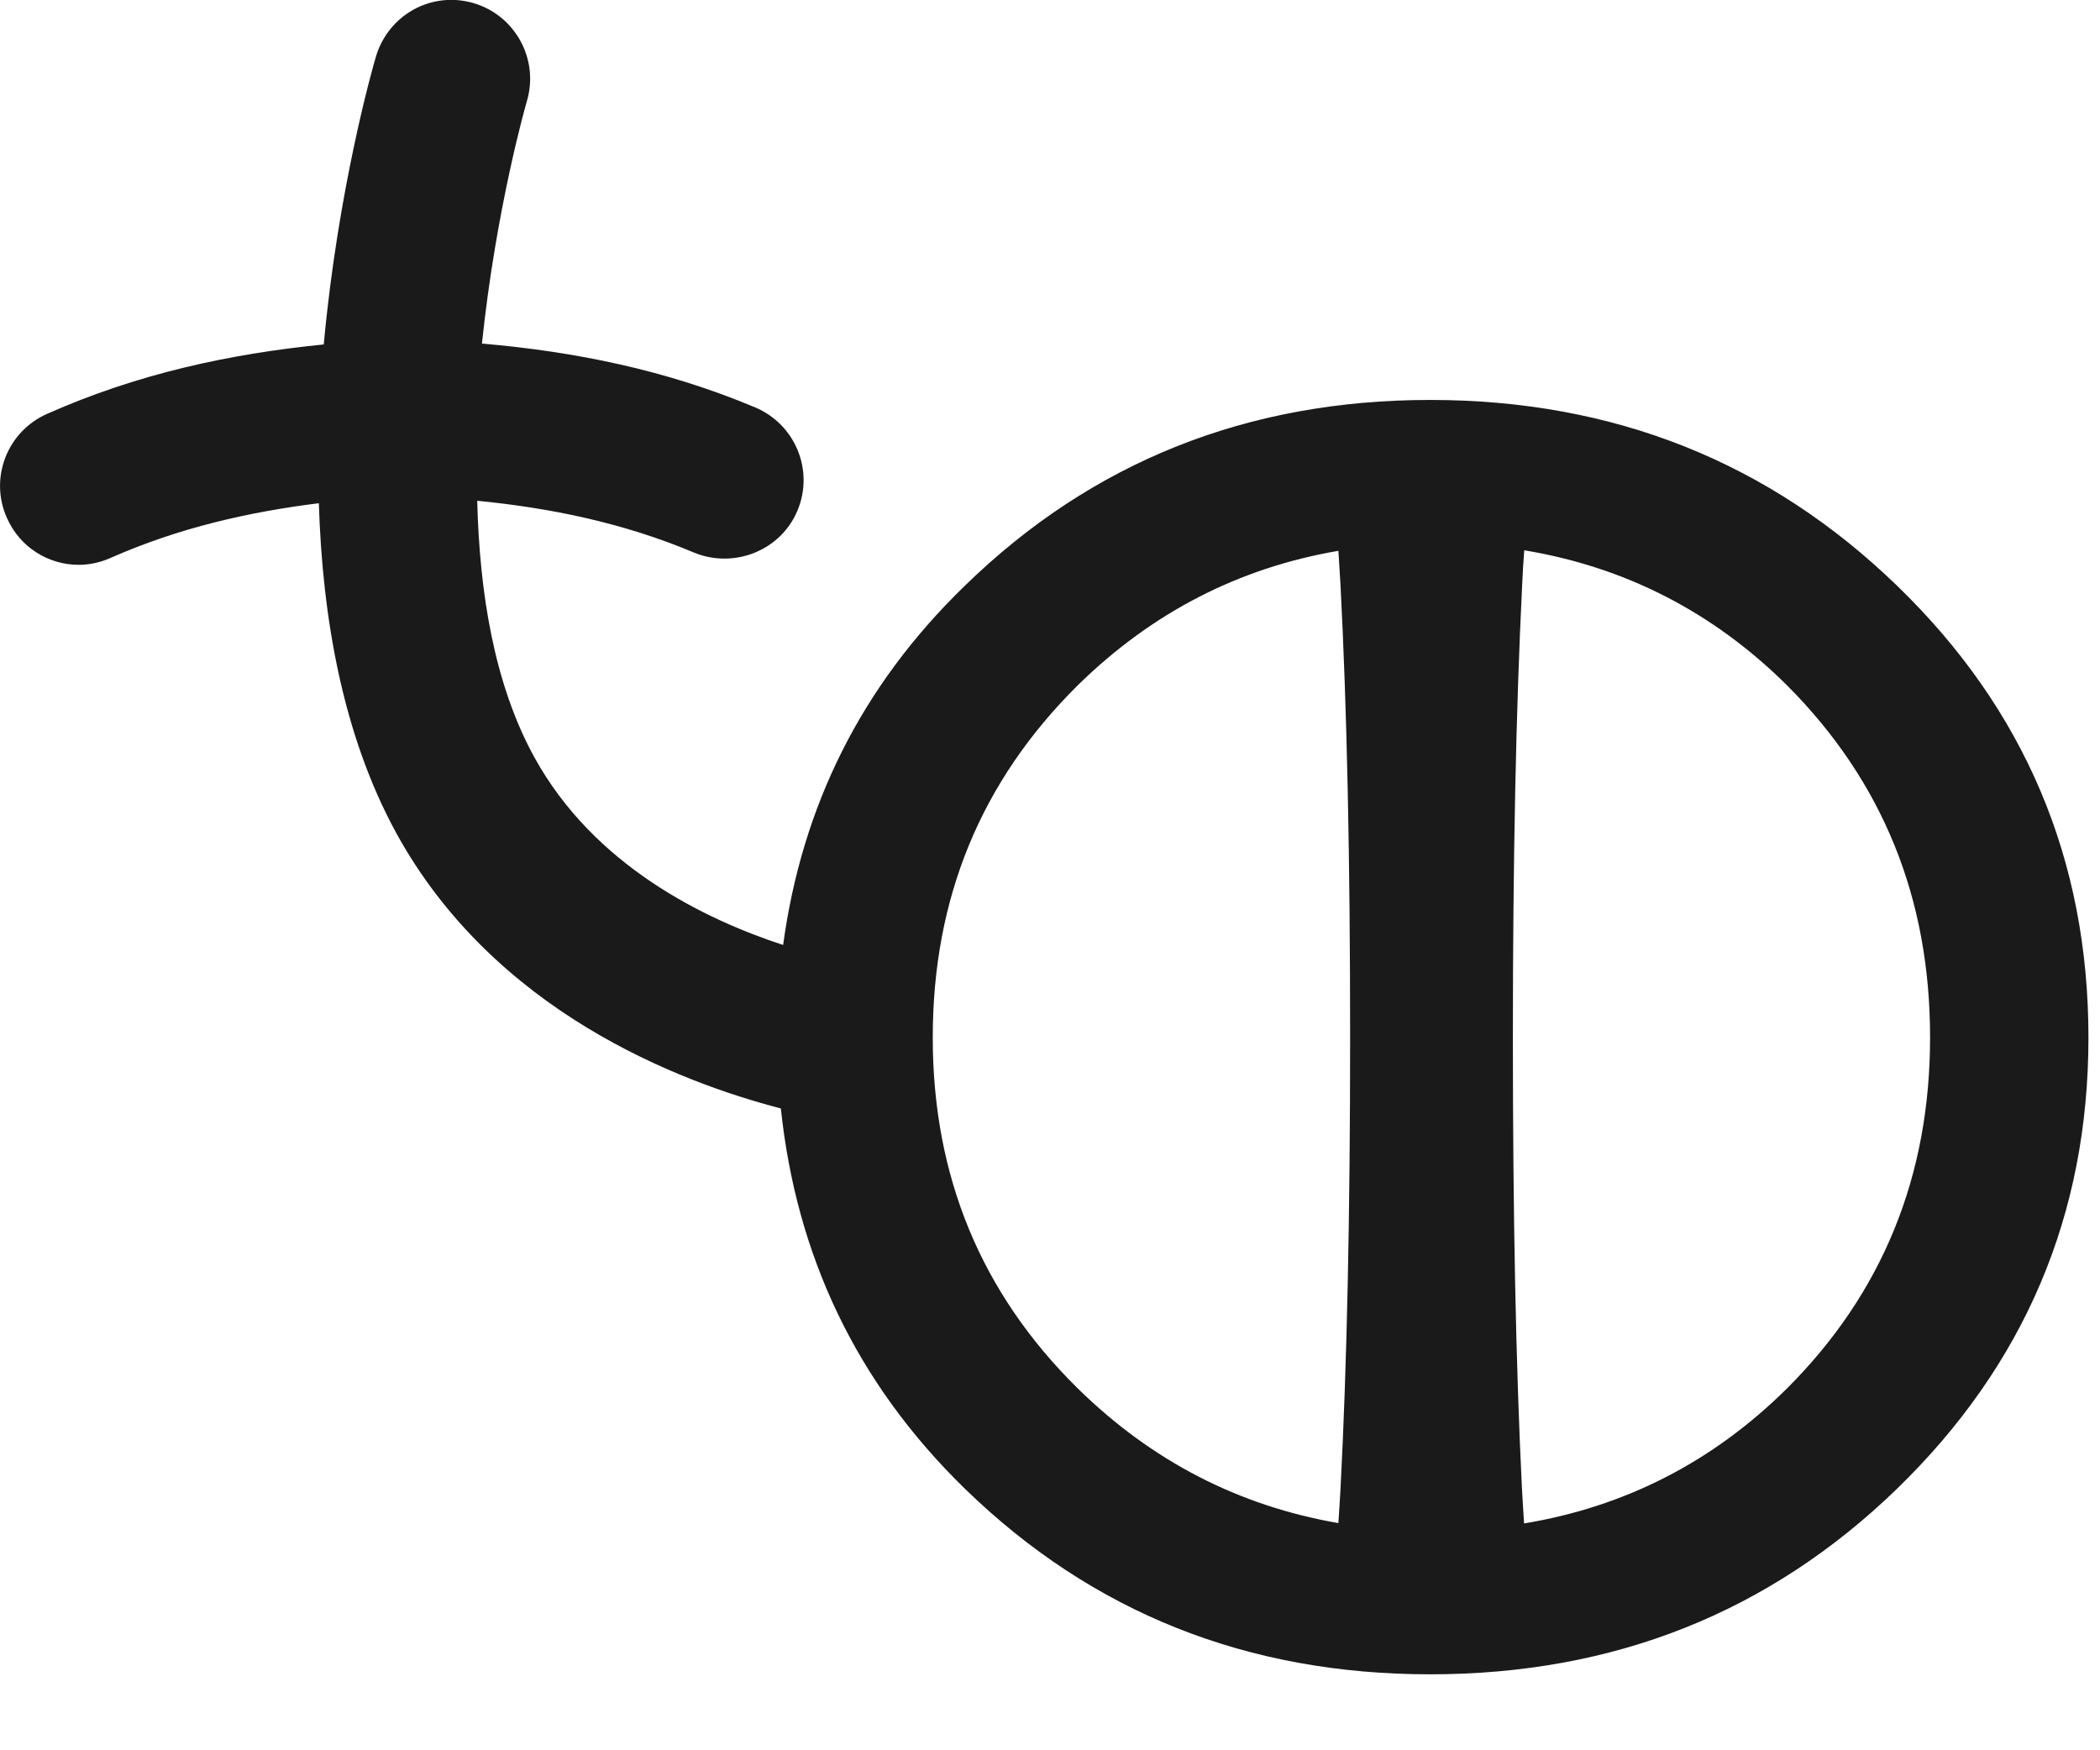 <?xml version="1.0" encoding="utf-8"?>
<!-- Generator: Adobe Illustrator 15.1.0, SVG Export Plug-In . SVG Version: 6.00 Build 0)  -->
<!DOCTYPE svg PUBLIC "-//W3C//DTD SVG 1.1//EN" "http://www.w3.org/Graphics/SVG/1.1/DTD/svg11.dtd">
<svg version="1.1" id="Layer_1" xmlns="http://www.w3.org/2000/svg" xmlns:xlink="http://www.w3.org/1999/xlink" x="0px" y="0px"
	 width="12px" height="10px" viewBox="0 0 12 10" enable-background="new 0 0 12 10" xml:space="preserve">
<path fill="#1A1A1A" d="M10.84,3.346C10.11,2.64,9.222,2.285,8.172,2.285c-1.045,0-1.932,0.354-2.658,1.061
	C4.918,3.923,4.582,4.611,4.475,5.399C4.026,5.252,3.394,4.947,3.052,4.324C2.822,3.904,2.74,3.381,2.727,2.861
	C3.143,2.902,3.56,2.986,3.968,3.158C4.194,3.25,4.461,3.147,4.557,2.917c0.096-0.229-0.012-0.492-0.241-0.589
	C3.803,2.112,3.278,2.008,2.754,1.963c0.08-0.77,0.253-1.374,0.257-1.386c0.07-0.238-0.066-0.488-0.304-0.559
	C2.465-0.053,2.219,0.085,2.148,0.324C2.131,0.38,1.932,1.077,1.85,1.968C1.316,2.021,0.785,2.135,0.268,2.365
	c-0.227,0.101-0.33,0.366-0.229,0.593c0.074,0.169,0.238,0.269,0.41,0.269c0.062,0,0.123-0.013,0.182-0.039
	c0.391-0.173,0.791-0.263,1.191-0.313c0.02,0.649,0.135,1.321,0.441,1.882c0.559,1.021,1.615,1.424,2.199,1.576
	C4.55,7.167,4.888,7.896,5.514,8.506c0.727,0.707,1.613,1.06,2.658,1.06c1.05,0,1.938-0.353,2.668-1.06
	c0.729-0.708,1.094-1.566,1.094-2.578C11.934,4.91,11.568,4.05,10.84,3.346z M7.66,8.507C7.656,8.58,7.652,8.638,7.648,8.702
	c-0.567-0.098-1.064-0.352-1.49-0.77C5.605,7.387,5.33,6.718,5.33,5.928c0-0.796,0.275-1.464,0.828-2.012
	c0.426-0.418,0.923-0.672,1.49-0.769C7.652,3.211,7.656,3.27,7.66,3.342c0.037,0.708,0.055,1.567,0.055,2.585
	C7.715,6.941,7.697,7.8,7.66,8.507z M10.211,7.933C9.785,8.355,9.283,8.609,8.709,8.704C8.705,8.639,8.701,8.581,8.697,8.507
	C8.662,7.8,8.645,6.941,8.645,5.927c0-1.018,0.018-1.877,0.053-2.585C8.701,3.269,8.705,3.21,8.71,3.144
	c0.573,0.095,1.075,0.349,1.501,0.771c0.547,0.548,0.818,1.216,0.818,2.012C11.029,6.718,10.758,7.387,10.211,7.933z"/>
</svg>
